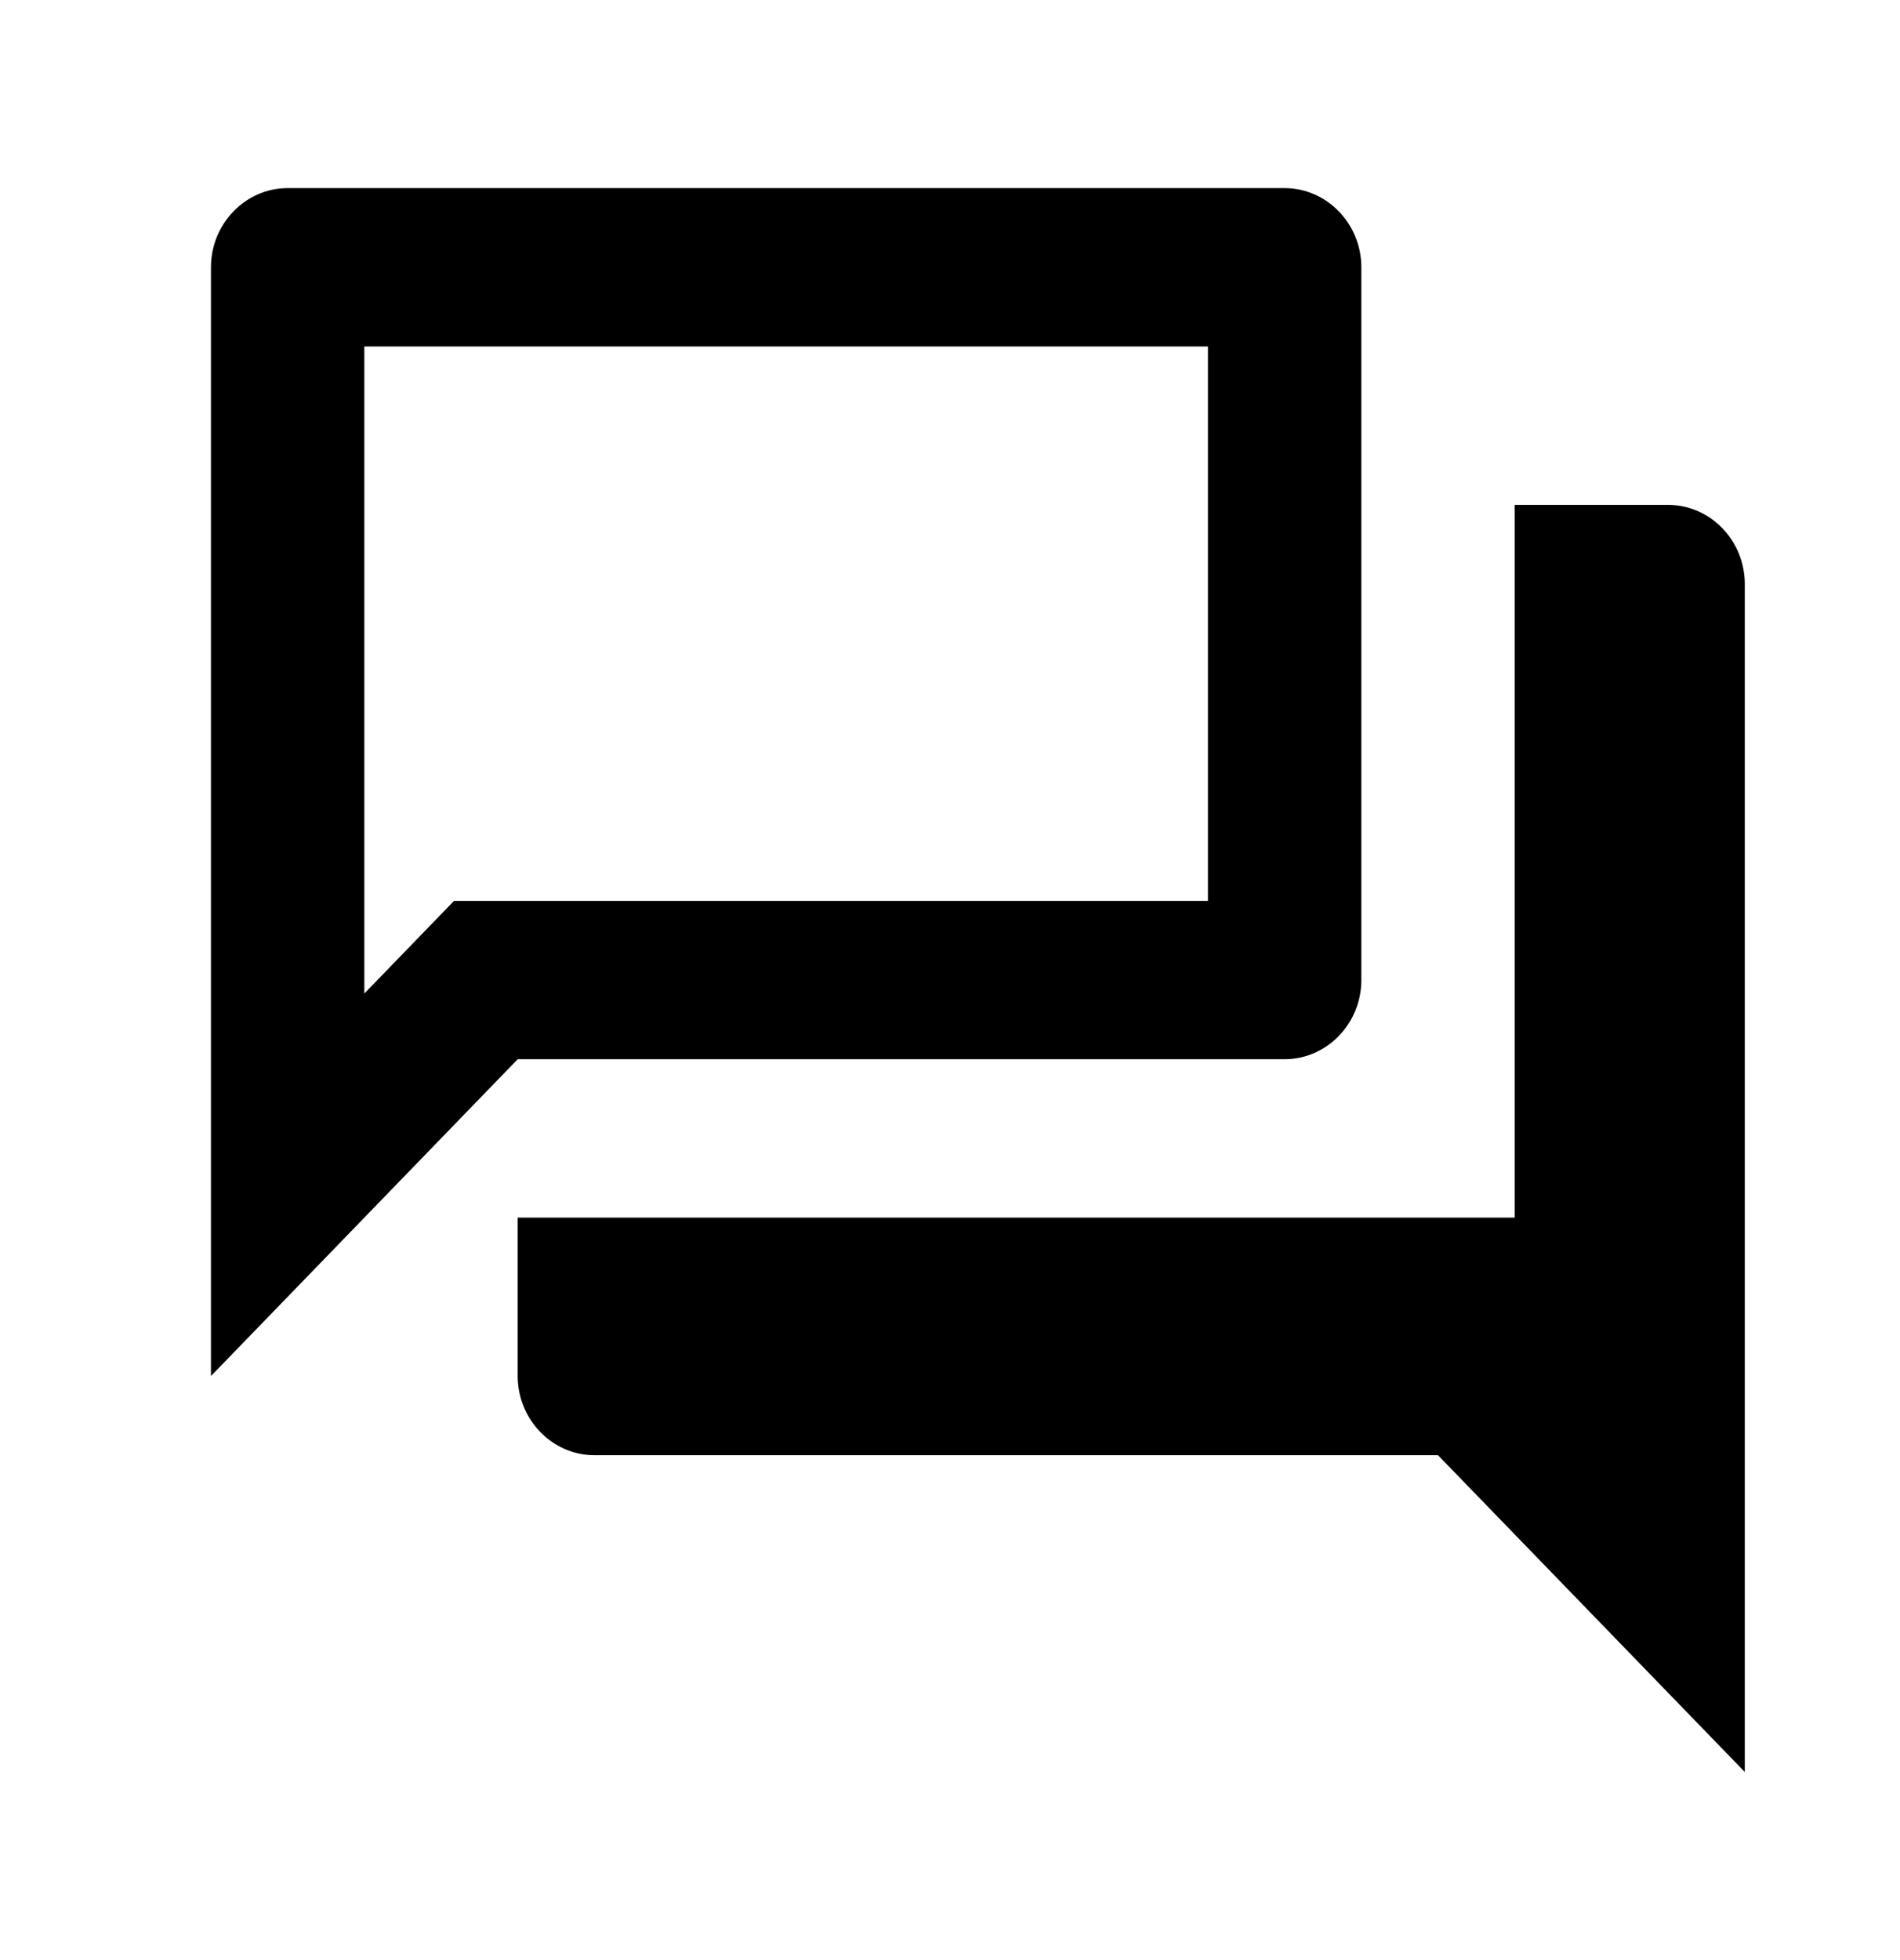 <svg width="32" height="33" viewBox="0 0 32 33" fill="none" xmlns="http://www.w3.org/2000/svg">
<path d="M20.344 5.833V15.167H7.647L6.136 16.727V5.833H20.344ZM21.636 3.167H4.844C4.134 3.167 3.553 3.767 3.553 4.5V23.167L8.719 17.833H21.636C22.346 17.833 22.928 17.233 22.928 16.5V4.5C22.928 3.767 22.346 3.167 21.636 3.167ZM28.094 8.5H25.511V20.5H8.719V23.167C8.719 23.9 9.301 24.5 10.011 24.5H24.219L29.386 29.833V9.833C29.386 9.1 28.805 8.5 28.094 8.5Z" fill="black"/>
</svg>
